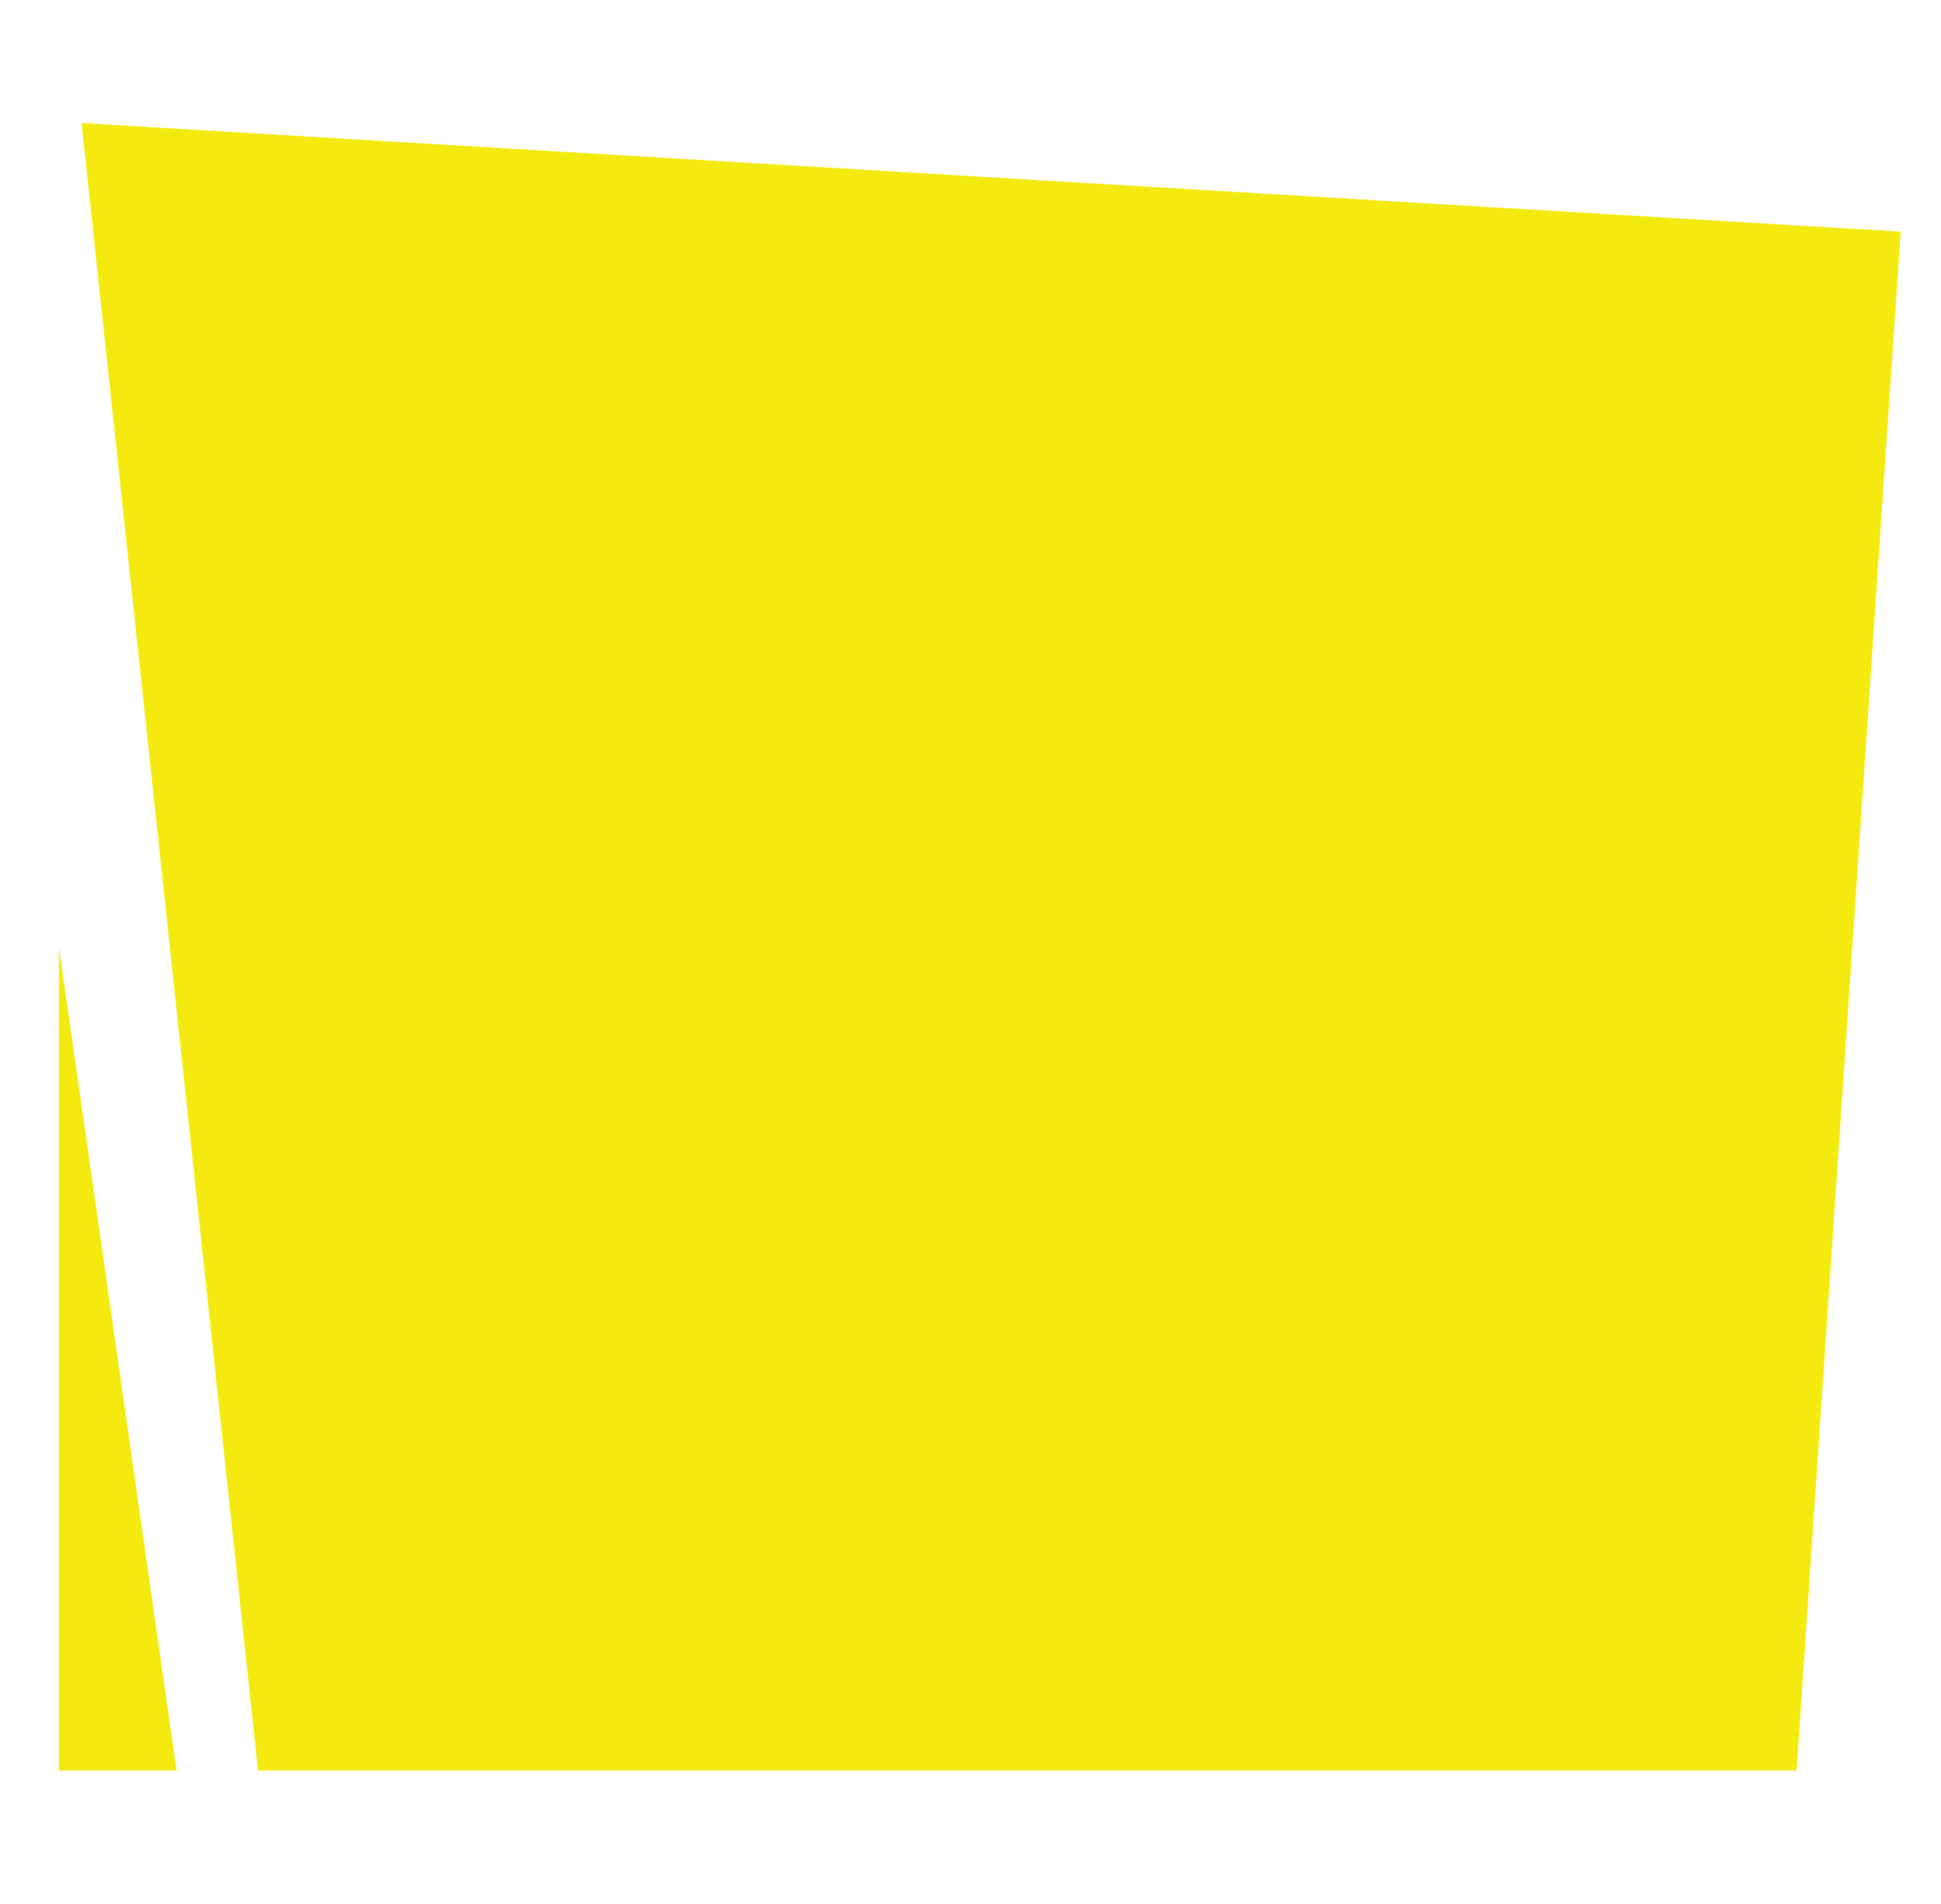 <?xml version="1.0" encoding="utf-8"?>
<!DOCTYPE svg PUBLIC "-//W3C//DTD SVG 1.1//EN" "http://www.w3.org/Graphics/SVG/1.1/DTD/svg11.dtd">
<svg version="1.1" id="Layer_1" xmlns="http://www.w3.org/2000/svg" xmlns:xlink="http://www.w3.org/1999/xlink" x="0px" y="0px"
	 width="312px" height="306px" viewBox="0 0 362 336" enable-background="new 0 0 362 336" xml:space="preserve">
<polygon fill="#F4EA10" points="15.207,13.425 354.487,33.681 335.076,320.635 48.123,320.635 "/>
<polygon fill="#F4EA10" points="10.987,320.635 10.987,167.03 32.931,320.635 "/>
</svg>